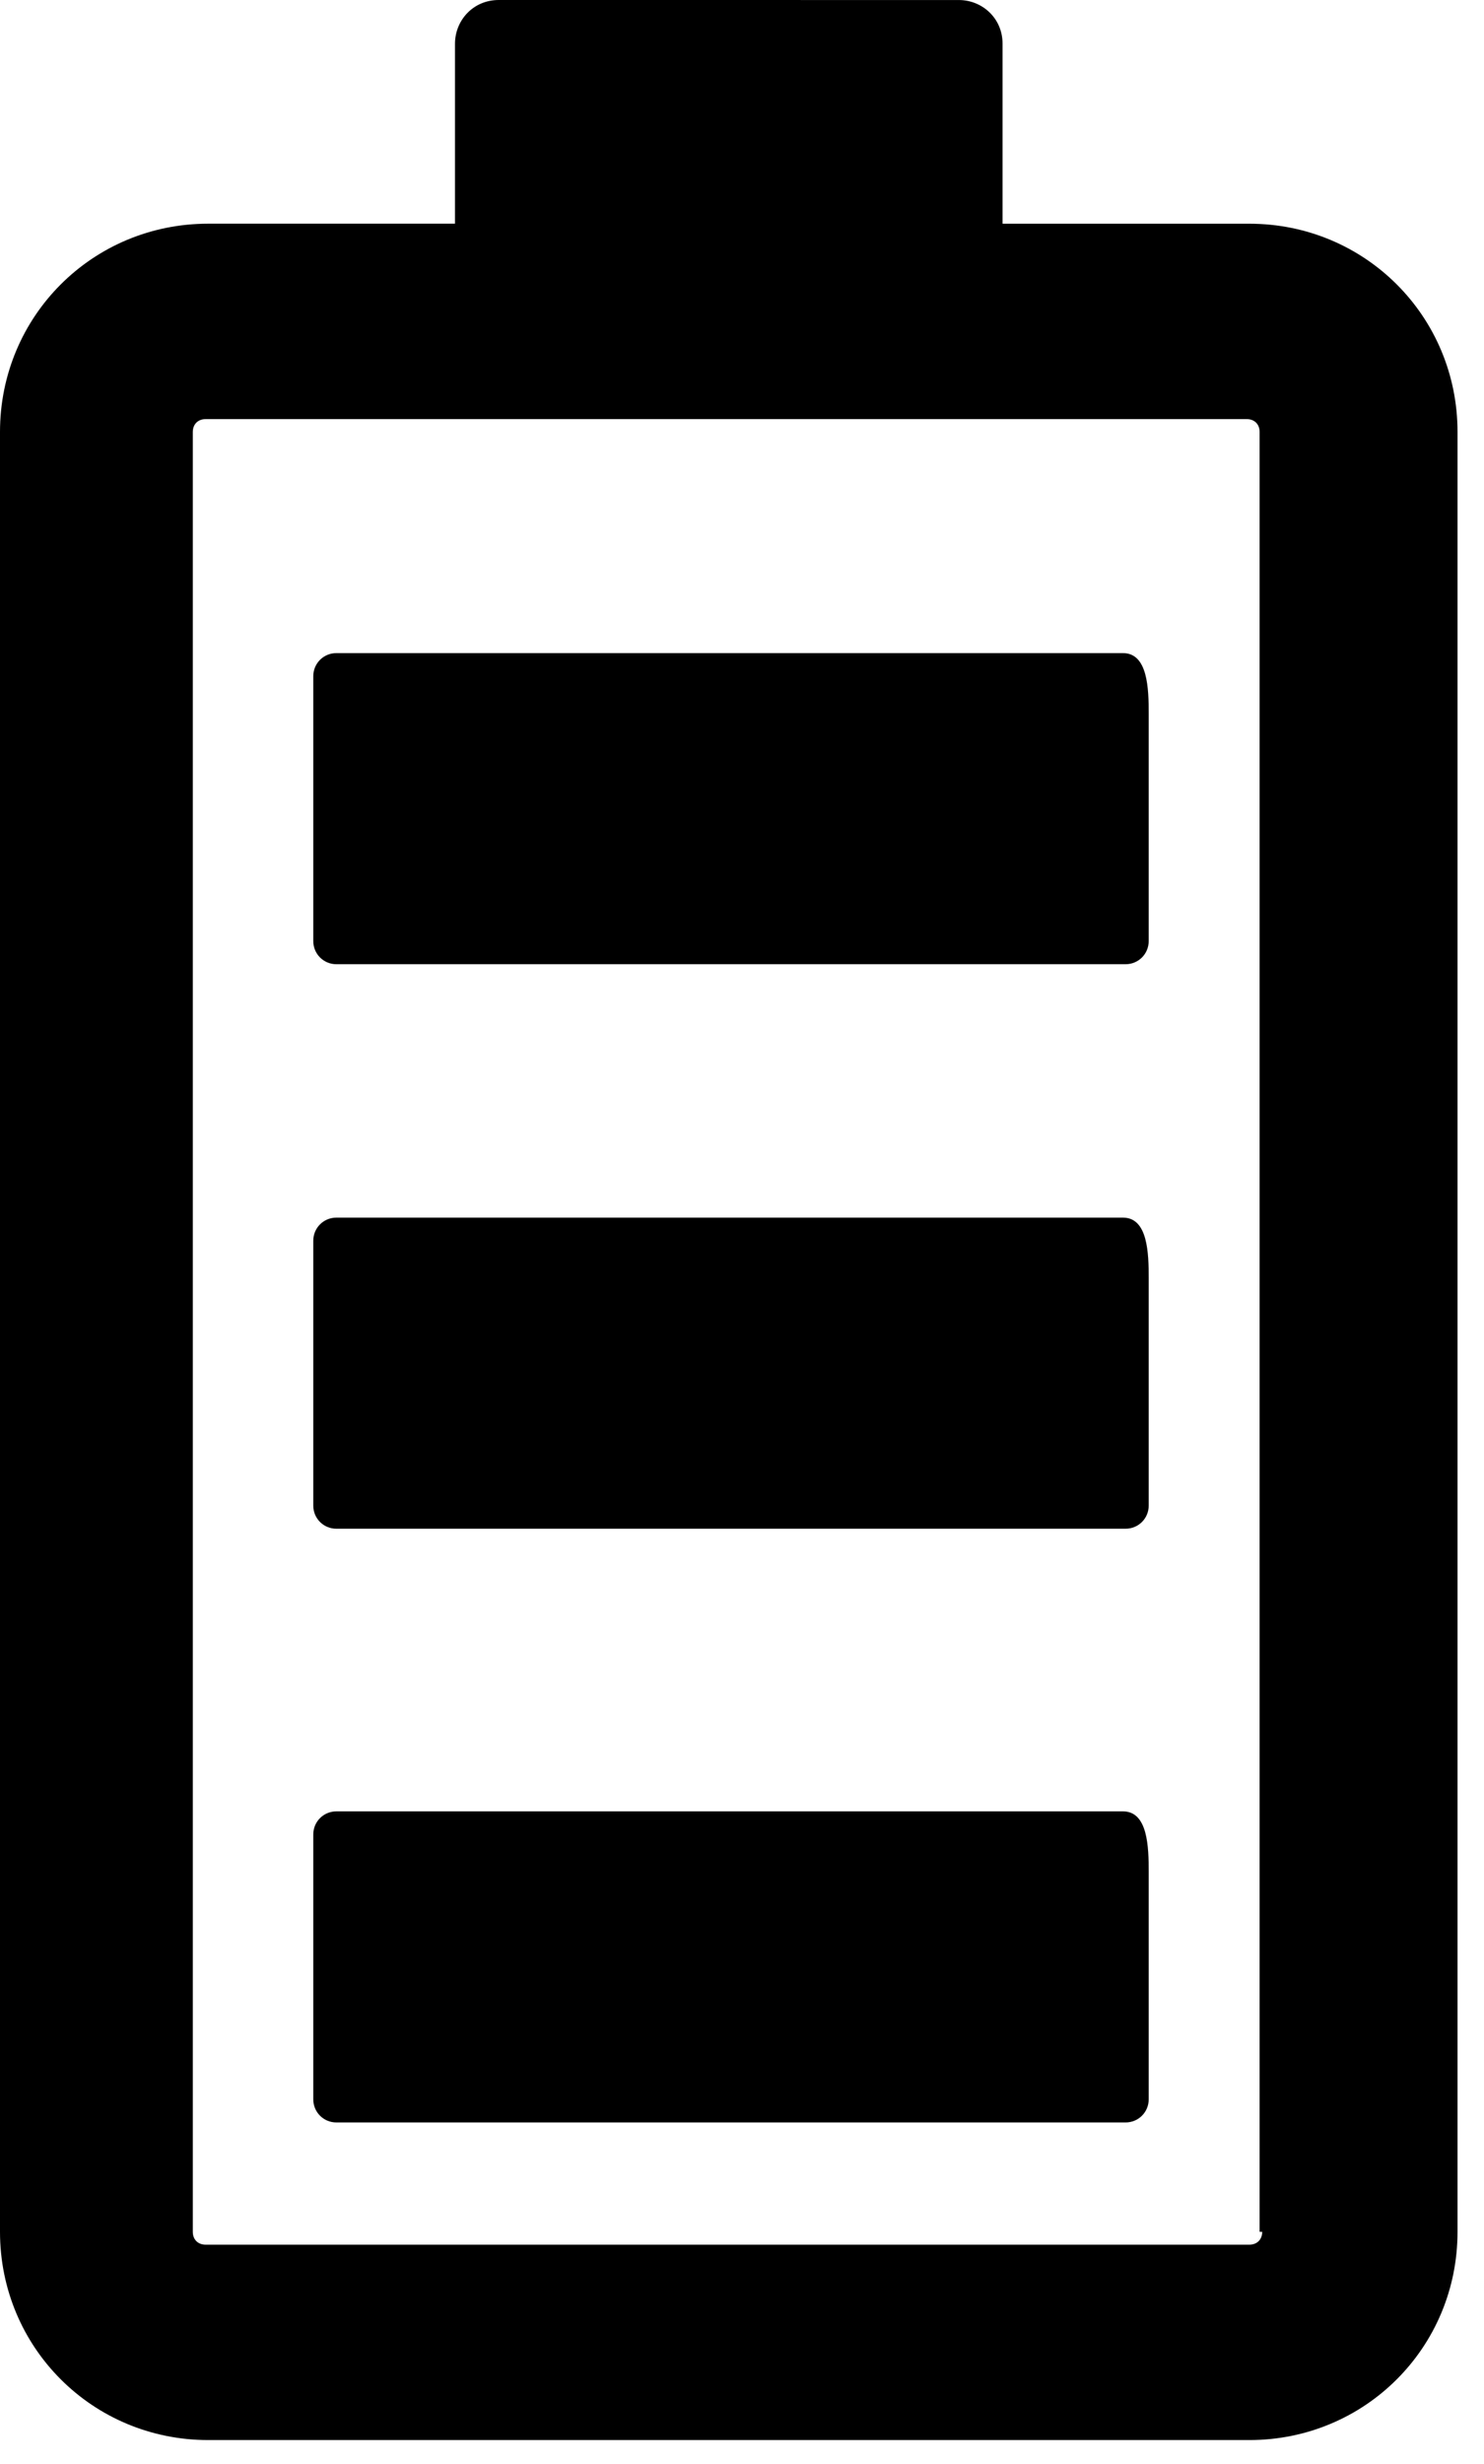 <svg viewBox="0 0 50 83" xmlns="http://www.w3.org/2000/svg">
<path d="M37.837 61.016H11.334C10.901 61.016 10.555 61.362 10.555 61.795V70.716C10.555 71.149 10.901 71.495 11.334 71.495H37.924C38.357 71.495 38.703 71.149 38.703 70.716V63.057C38.703 62.218 38.676 61.016 37.837 61.016H37.837Z"/>
<path d="M37.837 41.016H11.334C10.901 41.016 10.555 41.362 10.555 41.795V50.716C10.555 51.149 10.901 51.495 11.334 51.495H37.924C38.357 51.495 38.703 51.149 38.703 50.716V43.057C38.703 42.218 38.676 41.016 37.837 41.016H37.837Z"/>
<path d="M37.837 22H11.334C10.901 22 10.555 22.346 10.555 22.779V31.7C10.555 32.133 10.901 32.48 11.334 32.48H37.924C38.357 32.48 38.703 32.133 38.703 31.7V24.041C38.703 23.202 38.676 22 37.837 22H37.837Z" />
<path d="M42.094 7.536H33.779V1.473C33.779 0.607 33.086 0.001 32.306 0.001L16.803 0C15.936 0 15.33 0.693 15.33 1.472V7.535H7.015C3.118 7.535 0 10.653 0 14.55V75.178C0 79.076 3.118 82.194 7.015 82.194H42.093C45.99 82.194 49.108 79.076 49.108 75.178V14.55C49.108 10.654 45.99 7.536 42.093 7.536L42.094 7.536ZM42.527 75.179C42.527 75.439 42.353 75.612 42.094 75.612H6.929C6.669 75.612 6.496 75.439 6.496 75.179V14.551C6.496 14.291 6.669 14.118 6.929 14.118H42.007C42.267 14.118 42.44 14.291 42.44 14.551V75.179H42.527Z"/>
</svg>
